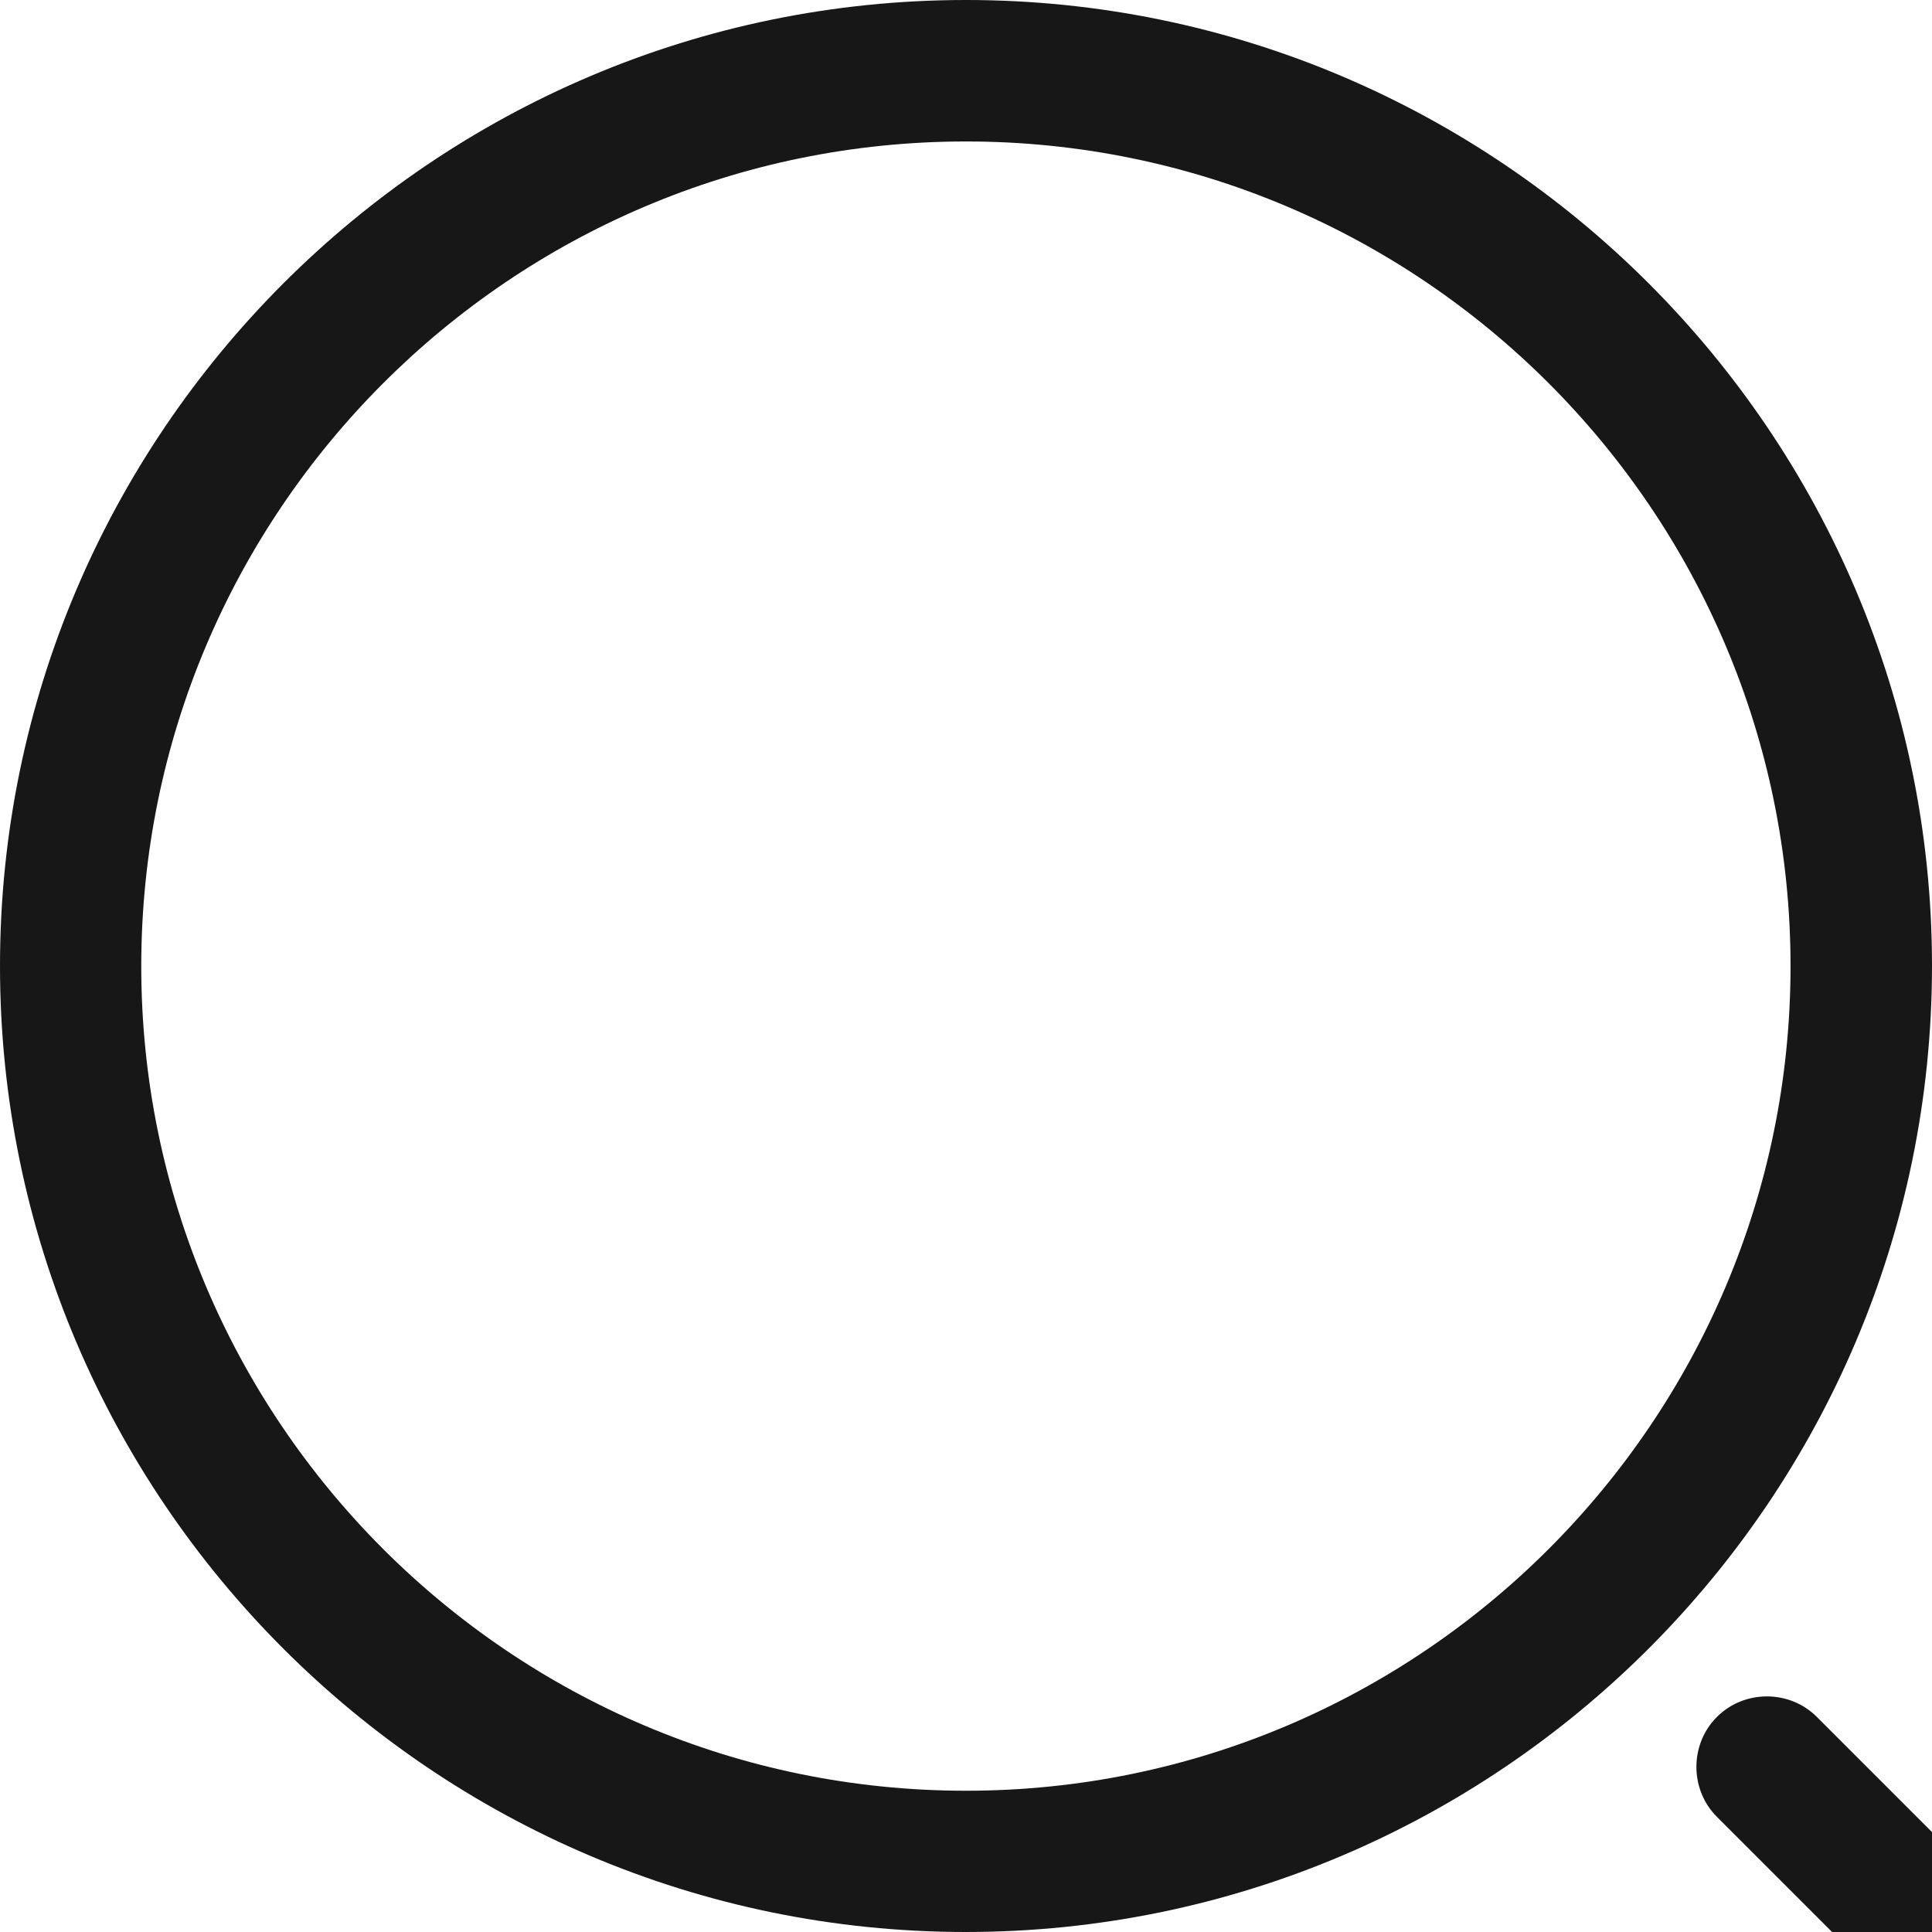 <?xml version="1.0" encoding="UTF-8" standalone="no"?>
<svg
   width="9.396"
   height="9.396"
   viewBox="0 0 9.396 9.396"
   fill="none"
   version="1.1"
   id="svg3"
   sodipodi:docname="search-normal.svg"
   xmlns:inkscape="http://www.inkscape.org/namespaces/inkscape"
   xmlns:sodipodi="http://sodipodi.sourceforge.net/DTD/sodipodi-0.dtd"
   xmlns="http://www.w3.org/2000/svg"
   xmlns:svg="http://www.w3.org/2000/svg">
  <defs
     id="defs3" />
  <sodipodi:namedview
     id="namedview3"
     pagecolor="#ffffff"
     bordercolor="#000000"
     borderopacity="0.25"
     inkscape:showpageshadow="2"
     inkscape:pageopacity="0.0"
     inkscape:pagecheckerboard="0"
     inkscape:deskcolor="#d1d1d1">
    <inkscape:page
       x="0"
       y="0"
       width="9.396"
       height="9.396"
       id="page2"
       margin="0"
       bleed="0" />
  </sodipodi:namedview>
  <path
     d="M 4.698,-1.9994269e-8 C 7.288,1.7698001e-4 9.396,2.109 9.396,4.698 9.395,7.288 7.288,9.395 4.698,9.396 2.109,9.396 1.7701275e-4,7.288 1.2751042e-8,4.698 1.2751042e-8,2.109 2.109,-1.9994268e-8 4.698,-1.9994269e-8 Z m 0,0.688 c -2.214,0 -4.011,1.802 -4.011,4.011 1.7e-4,2.209 1.797,4.01 4.011,4.01 2.213,-1.7e-4 4.01,-1.801 4.01,-4.01 0,-2.209 -1.796,-4.011 -4.01,-4.011 z"
     fill="#171717"
     id="path1" />
  <path
     d="M 4.698,-1.9994269e-8 C 7.288,1.7698001e-4 9.396,2.109 9.396,4.698 9.395,7.288 7.288,9.395 4.698,9.396 2.109,9.396 1.7701275e-4,7.288 1.2751042e-8,4.698 1.2751042e-8,2.109 2.109,-1.9994268e-8 4.698,-1.9994269e-8 Z m 0,0.688 c -2.214,0 -4.011,1.802 -4.011,4.011 1.7e-4,2.209 1.797,4.01 4.011,4.01 2.213,-1.7e-4 4.01,-1.801 4.01,-4.01 0,-2.209 -1.796,-4.011 -4.01,-4.011 z"
     stroke="#000000"
     id="path2"
     style="stroke-width:0;stroke-dasharray:none" />
  <path
     d="m 9.51,9.854 c -0.087,0 -0.174,-0.032 -0.243,-0.101 l -0.917,-0.917 c -0.133,-0.133 -0.133,-0.353 0,-0.486 0.133,-0.133 0.353,-0.133 0.486,0 l 0.917,0.917 c 0.133,0.133 0.133,0.353 0,0.486 -0.069,0.069 -0.156,0.101 -0.243,0.101 z"
     fill="#171717"
     id="path3" />
</svg>
